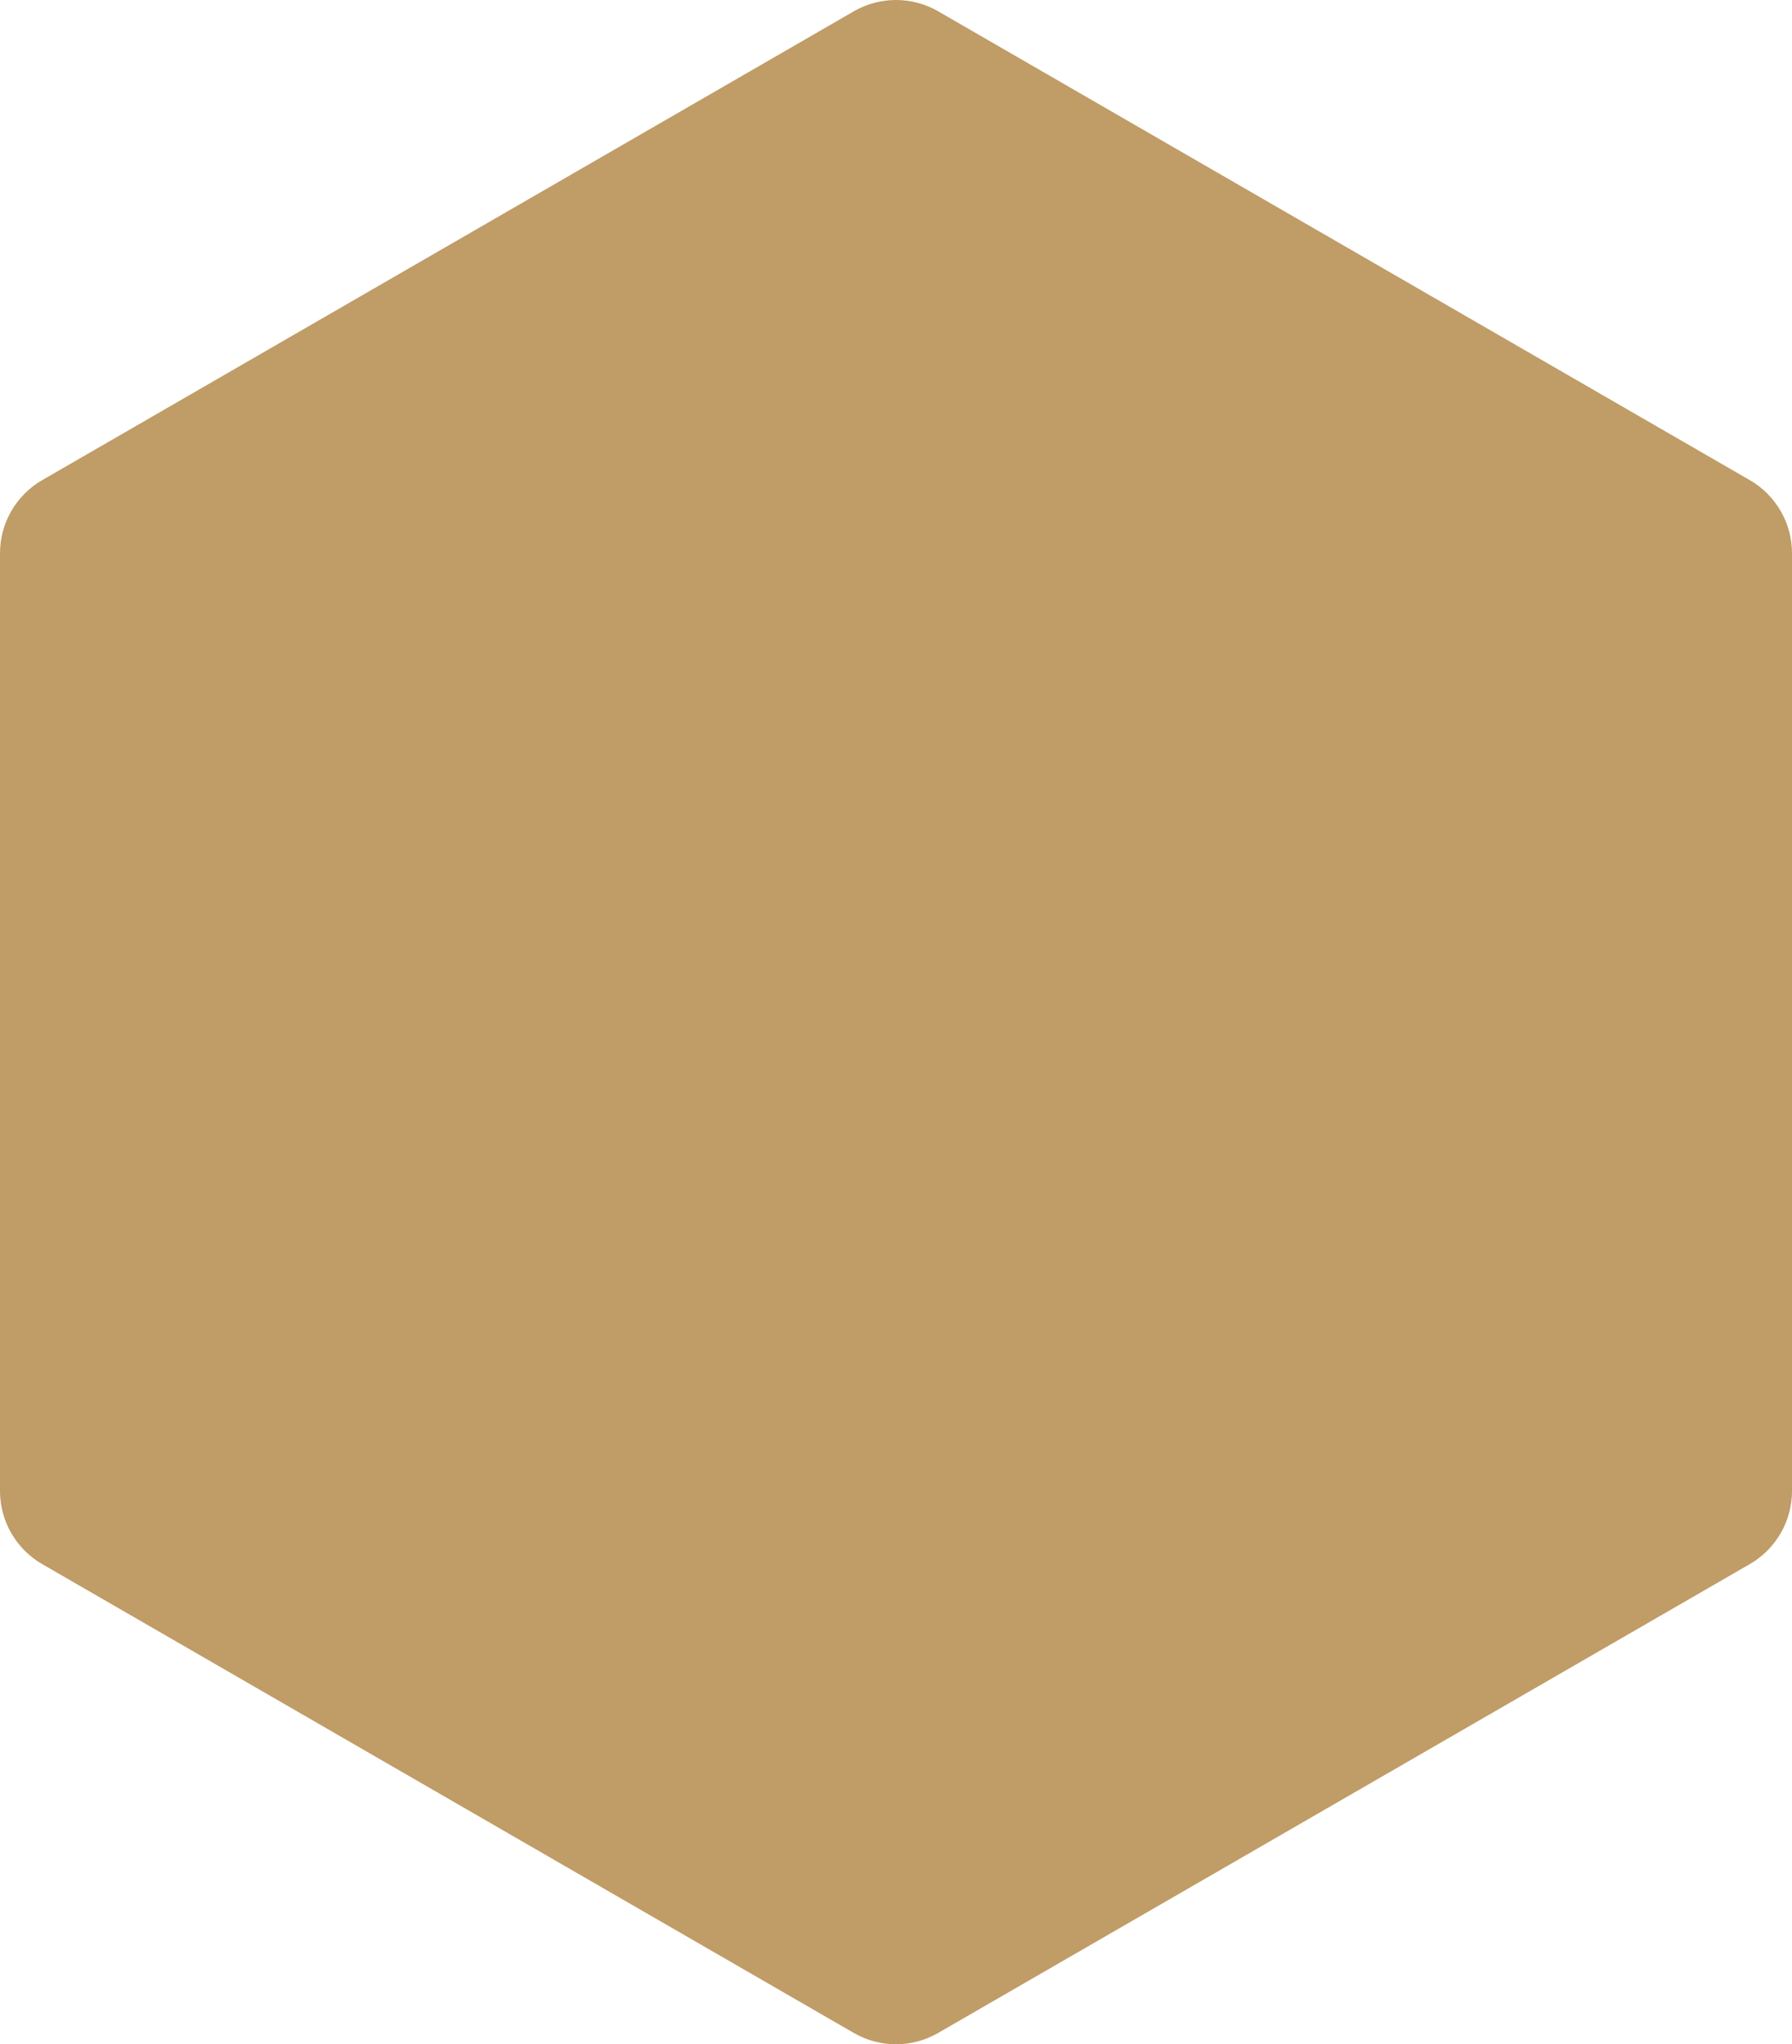 <svg version="1.1" id="图层_1" x="0px" y="0px" width="175.416px" height="200px" viewBox="0 0 175.416 200" enable-background="new 0 0 175.416 200" xml:space="preserve" xmlns="http://www.w3.org/2000/svg" xmlns:xlink="http://www.w3.org/1999/xlink" xmlns:xml="http://www.w3.org/XML/1998/namespace">
  <path fill="#C09C67" d="M87.707,200c-1.425,0-2.851-0.369-4.129-1.106l-79.45-45.871C1.573,151.547,0,148.821,0,145.871V54.128
	c0-2.951,1.573-5.676,4.128-7.151l79.45-45.871c2.556-1.475,5.702-1.475,8.258,0l79.453,45.871c2.554,1.475,4.127,4.201,4.127,7.151
	v91.742c0,2.95-1.573,5.677-4.127,7.151l-79.453,45.871C90.559,199.63,89.133,200,87.707,200z" class="color c1"/>
</svg>